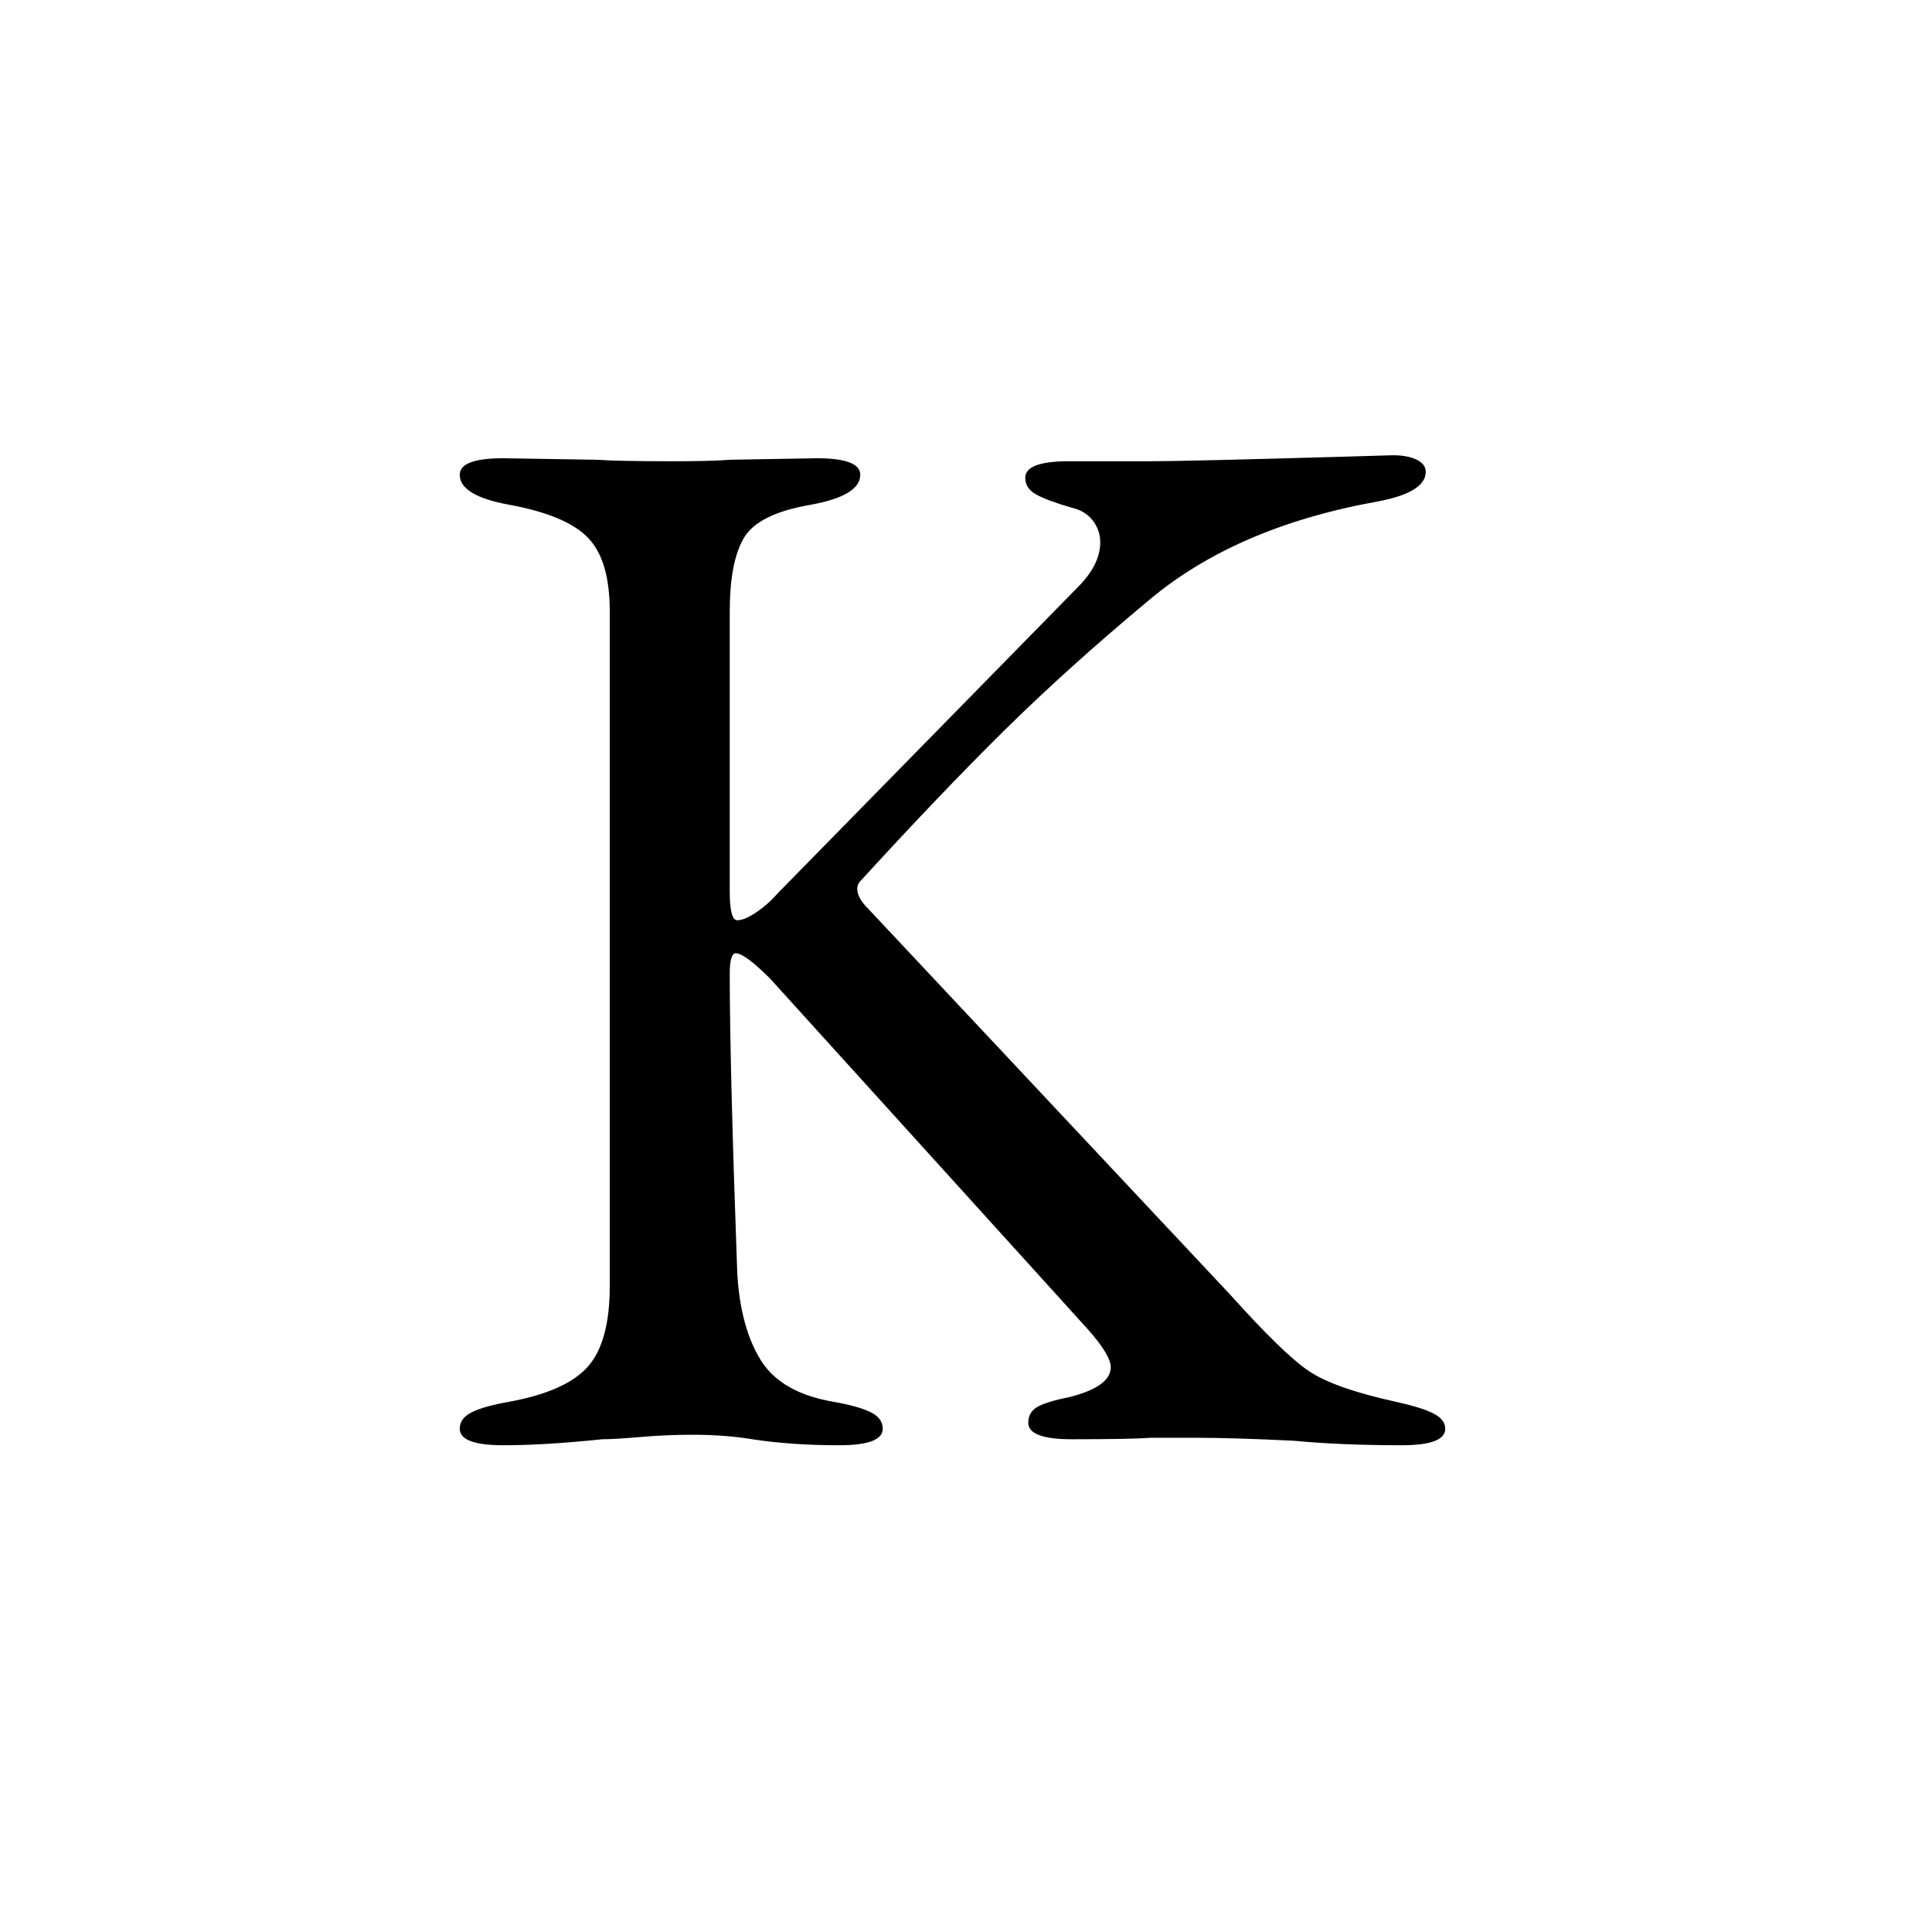 <?xml version="1.0" standalone="no"?><!-- Generator: Gravit.io --><svg xmlns="http://www.w3.org/2000/svg" xmlns:xlink="http://www.w3.org/1999/xlink" style="isolation:isolate" viewBox="0 0 322 322" width="322" height="322"><path d=" M 83.875 240.875 L 83.875 240.875 Q 76.625 240.875 76.625 238.125 L 76.625 238.125 L 76.625 238.125 Q 76.625 236.375 78.625 235.375 L 78.625 235.375 L 78.625 235.375 Q 80.625 234.375 84.875 233.625 L 84.875 233.625 L 84.875 233.625 Q 94.375 231.875 98 227.75 L 98 227.75 L 98 227.75 Q 101.625 223.625 101.625 214.375 L 101.625 214.375 L 101.625 101.875 L 101.625 101.875 Q 101.625 93.375 98 89.625 L 98 89.625 L 98 89.625 Q 94.375 85.875 84.875 84.125 L 84.875 84.125 L 84.875 84.125 Q 76.625 82.625 76.625 79.125 L 76.625 79.125 L 76.625 79.125 Q 76.625 76.375 83.875 76.375 L 83.875 76.375 L 99.375 76.625 L 99.375 76.625 Q 103.125 76.875 111.875 76.875 L 111.875 76.875 L 111.875 76.875 Q 118.875 76.875 121.625 76.625 L 121.625 76.625 L 136.125 76.375 L 136.125 76.375 Q 143.375 76.375 143.375 79.125 L 143.375 79.125 L 143.375 79.125 Q 143.375 82.625 135.125 84.125 L 135.125 84.125 L 135.125 84.125 Q 126.375 85.625 124 89.625 L 124 89.625 L 124 89.625 Q 121.625 93.625 121.625 101.875 L 121.625 101.875 L 121.625 148.625 L 121.625 148.625 Q 121.625 153.375 122.875 153.375 L 122.875 153.375 L 122.875 153.375 Q 124.125 153.375 126.125 152 L 126.125 152 L 126.125 152 Q 128.125 150.625 129.625 148.875 L 129.625 148.875 L 179.625 97.875 L 179.625 97.875 Q 183.375 94.125 183.375 90.375 L 183.375 90.375 L 183.375 90.375 Q 183.375 88.375 182.125 86.75 L 182.125 86.75 L 182.125 86.75 Q 180.875 85.125 178.625 84.625 L 178.625 84.625 L 178.625 84.625 Q 174.375 83.375 172.625 82.375 L 172.625 82.375 L 172.625 82.375 Q 170.875 81.375 170.875 79.625 L 170.875 79.625 L 170.875 79.625 Q 170.875 76.875 178.125 76.875 L 178.125 76.875 L 191.625 76.875 L 191.625 76.875 Q 197.375 76.875 223.625 76.125 L 223.625 76.125 L 232.125 75.875 L 232.125 75.875 Q 234.625 75.875 236.125 76.625 L 236.125 76.625 L 236.125 76.625 Q 237.625 77.375 237.625 78.625 L 237.625 78.625 L 237.625 78.625 Q 237.625 82.125 229.375 83.625 L 229.375 83.625 L 229.375 83.625 Q 205.875 87.875 191.375 100.125 L 191.375 100.125 L 191.375 100.125 Q 177.875 111.375 167.25 121.875 L 167.25 121.875 L 167.25 121.875 Q 156.625 132.375 143.375 146.875 L 143.375 146.875 L 143.375 146.875 Q 142.875 147.375 142.875 148.125 L 142.875 148.125 L 142.875 148.125 Q 142.875 149.625 144.625 151.375 L 144.625 151.375 L 205.125 215.875 L 205.125 215.875 Q 213.875 225.625 218.125 228.5 L 218.125 228.5 L 218.125 228.5 Q 222.375 231.375 232.625 233.625 L 232.625 233.625 L 232.625 233.625 Q 237.125 234.625 239 235.625 L 239 235.625 L 239 235.625 Q 240.875 236.625 240.875 238.125 L 240.875 238.125 L 240.875 238.125 Q 240.875 240.875 233.625 240.875 L 233.625 240.875 L 233.625 240.875 Q 223.625 240.875 215.625 240.125 L 215.625 240.125 L 215.625 240.125 Q 205.625 239.625 198.875 239.625 L 198.875 239.625 L 191.875 239.625 L 191.875 239.625 Q 188.625 239.875 178.625 239.875 L 178.625 239.875 L 178.625 239.875 Q 171.375 239.875 171.375 237.125 L 171.375 237.125 L 171.375 237.125 Q 171.375 235.375 172.875 234.5 L 172.875 234.5 L 172.875 234.5 Q 174.375 233.625 178.125 232.875 L 178.125 232.875 L 178.125 232.875 Q 185.125 231.125 185.125 227.875 L 185.125 227.875 L 185.125 227.875 Q 185.125 225.875 181.375 221.625 L 181.375 221.625 L 128.375 163.125 L 128.375 163.125 Q 124.125 158.875 122.625 158.875 L 122.625 158.875 L 122.625 158.875 Q 121.625 158.875 121.625 162.375 L 121.625 162.375 L 121.625 162.375 Q 121.625 177.625 122.875 212.125 L 122.875 212.125 L 122.875 212.125 Q 123.375 221.125 126.75 226.625 L 126.75 226.625 L 126.75 226.625 Q 130.125 232.125 138.875 233.625 L 138.875 233.625 L 138.875 233.625 Q 143.125 234.375 145.125 235.375 L 145.125 235.375 L 145.125 235.375 Q 147.125 236.375 147.125 238.125 L 147.125 238.125 L 147.125 238.125 Q 147.125 240.875 139.875 240.875 L 139.875 240.875 L 139.875 240.875 Q 131.875 240.875 125.375 239.875 L 125.375 239.875 L 125.375 239.875 Q 120.875 239.125 115.375 239.125 L 115.375 239.125 L 115.375 239.125 Q 111.125 239.125 106.75 239.5 L 106.75 239.5 L 106.75 239.5 Q 102.375 239.875 100.375 239.875 L 100.375 239.875 L 100.375 239.875 Q 90.875 240.875 83.875 240.875 L 83.875 240.875 L 83.875 240.875 Z " fill="rgb(0,0,0)"/></svg>